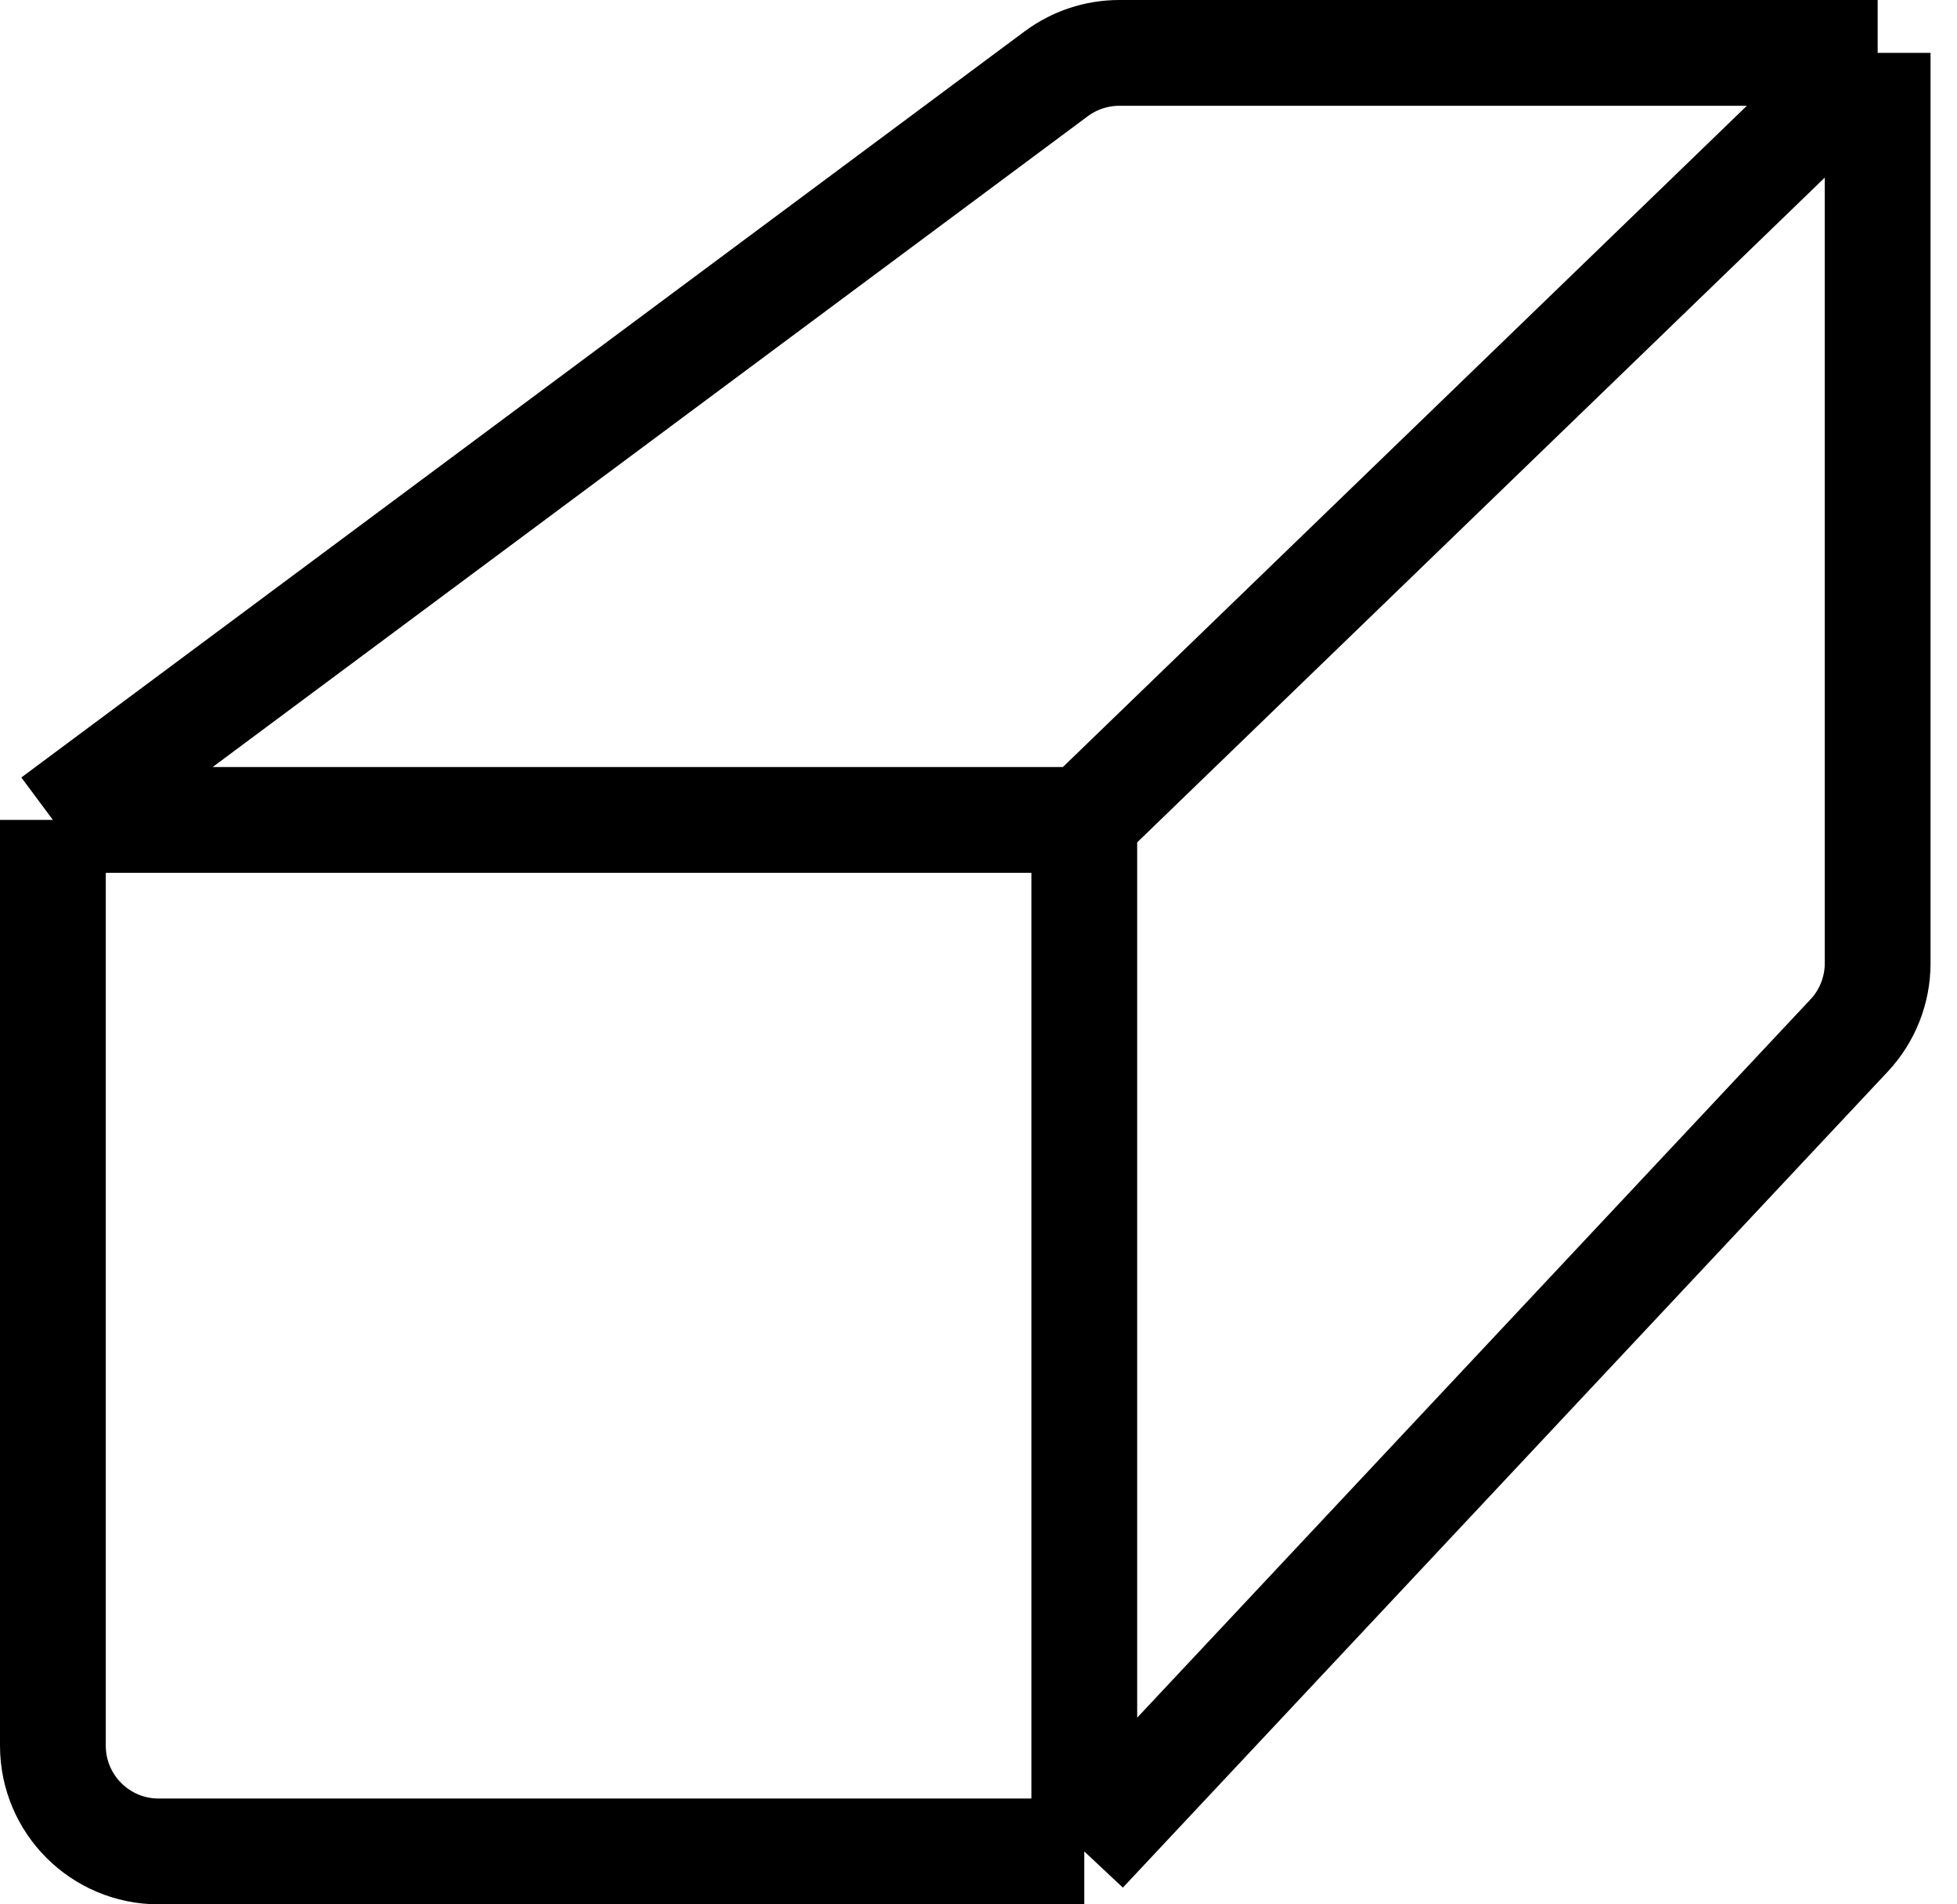 <svg width="37" height="36" viewBox="0 0 37 36" fill="none" xmlns="http://www.w3.org/2000/svg">
<path d="M1 15.5L19.969 1.395C20.314 1.139 20.732 1 21.162 1H35.5M1 15.5V33C1 34.105 1.895 35 3 35H20.5M1 15.5H20.5M35.5 1V18.209C35.5 18.717 35.307 19.206 34.959 19.577L20.5 35M35.5 1L20.5 15.5M20.5 35V15.5" stroke="black" stroke-width="2"/>
</svg>
